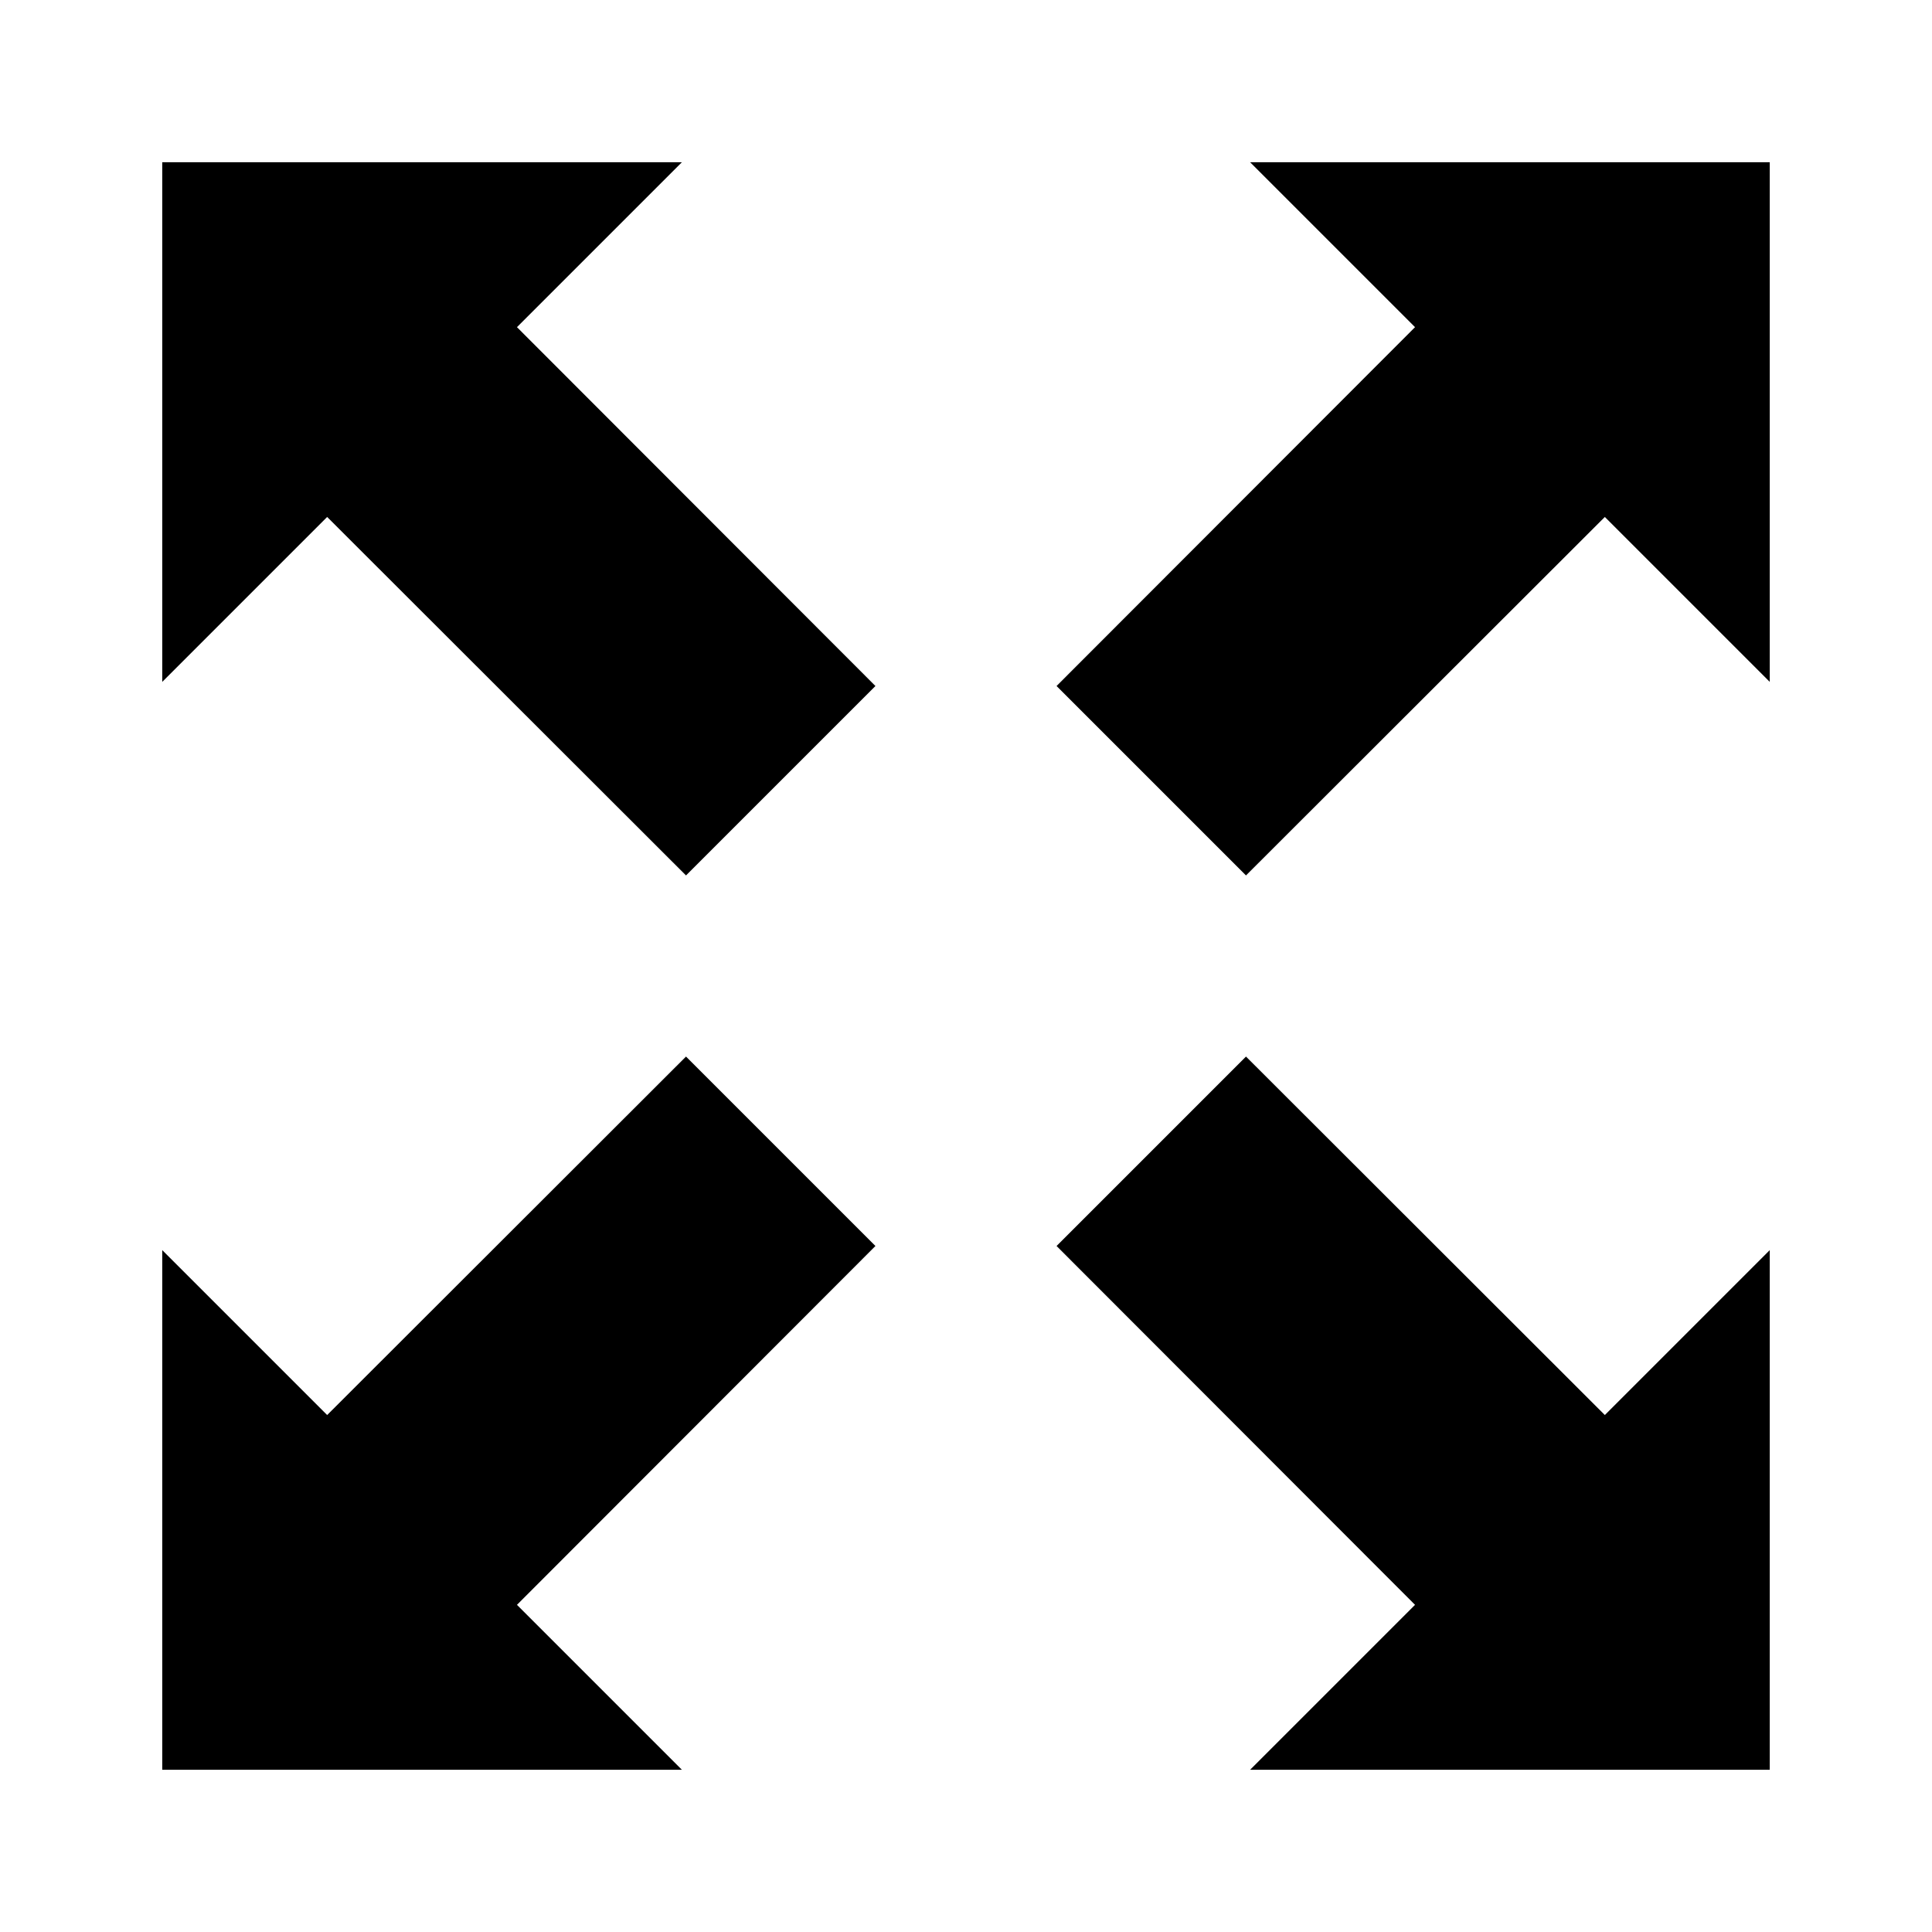 <?xml version="1.0" encoding="utf-8"?>
<!-- Generator: Adobe Illustrator 22.0.1, SVG Export Plug-In . SVG Version: 6.00 Build 0)  -->
<svg version="1.1" xmlns="http://www.w3.org/2000/svg" xmlns:xlink="http://www.w3.org/1999/xlink" x="0px" y="0px"
	 viewBox="0 0 512 512" style="enable-background:new 0 0 512 512;" xml:space="preserve">
<style type="text/css">
	.st0{display:none;opacity:0.5;}
	.st1{display:inline;}
	.st2{fill:none;}
</style>
<g id="图层_1" class="st0">
</g>
<g id="图层_2">
	<g>
		<g id="XMLID_78_">
			<polygon id="XMLID_80_" points="280,330.2 375,425.3 331.3,469 469,469 469,331.3 425.3,375 330.2,280 			"/>
			<polygon id="XMLID_79_" points="43,180.7 86.7,137 181.8,232 232,181.8 137,86.7 180.7,43 43,43 			"/>
		</g>
		<g id="XMLID_73_">
			<polygon id="XMLID_77_" points="181.8,280 86.7,375 43,331.3 43,469 180.7,469 137,425.3 232,330.2 			"/>
			<polygon id="XMLID_74_" points="331.3,43 375,86.7 280,181.8 330.2,232 425.3,137 469,180.7 469,43 			"/>
		</g>
	</g>
</g>
</svg>
